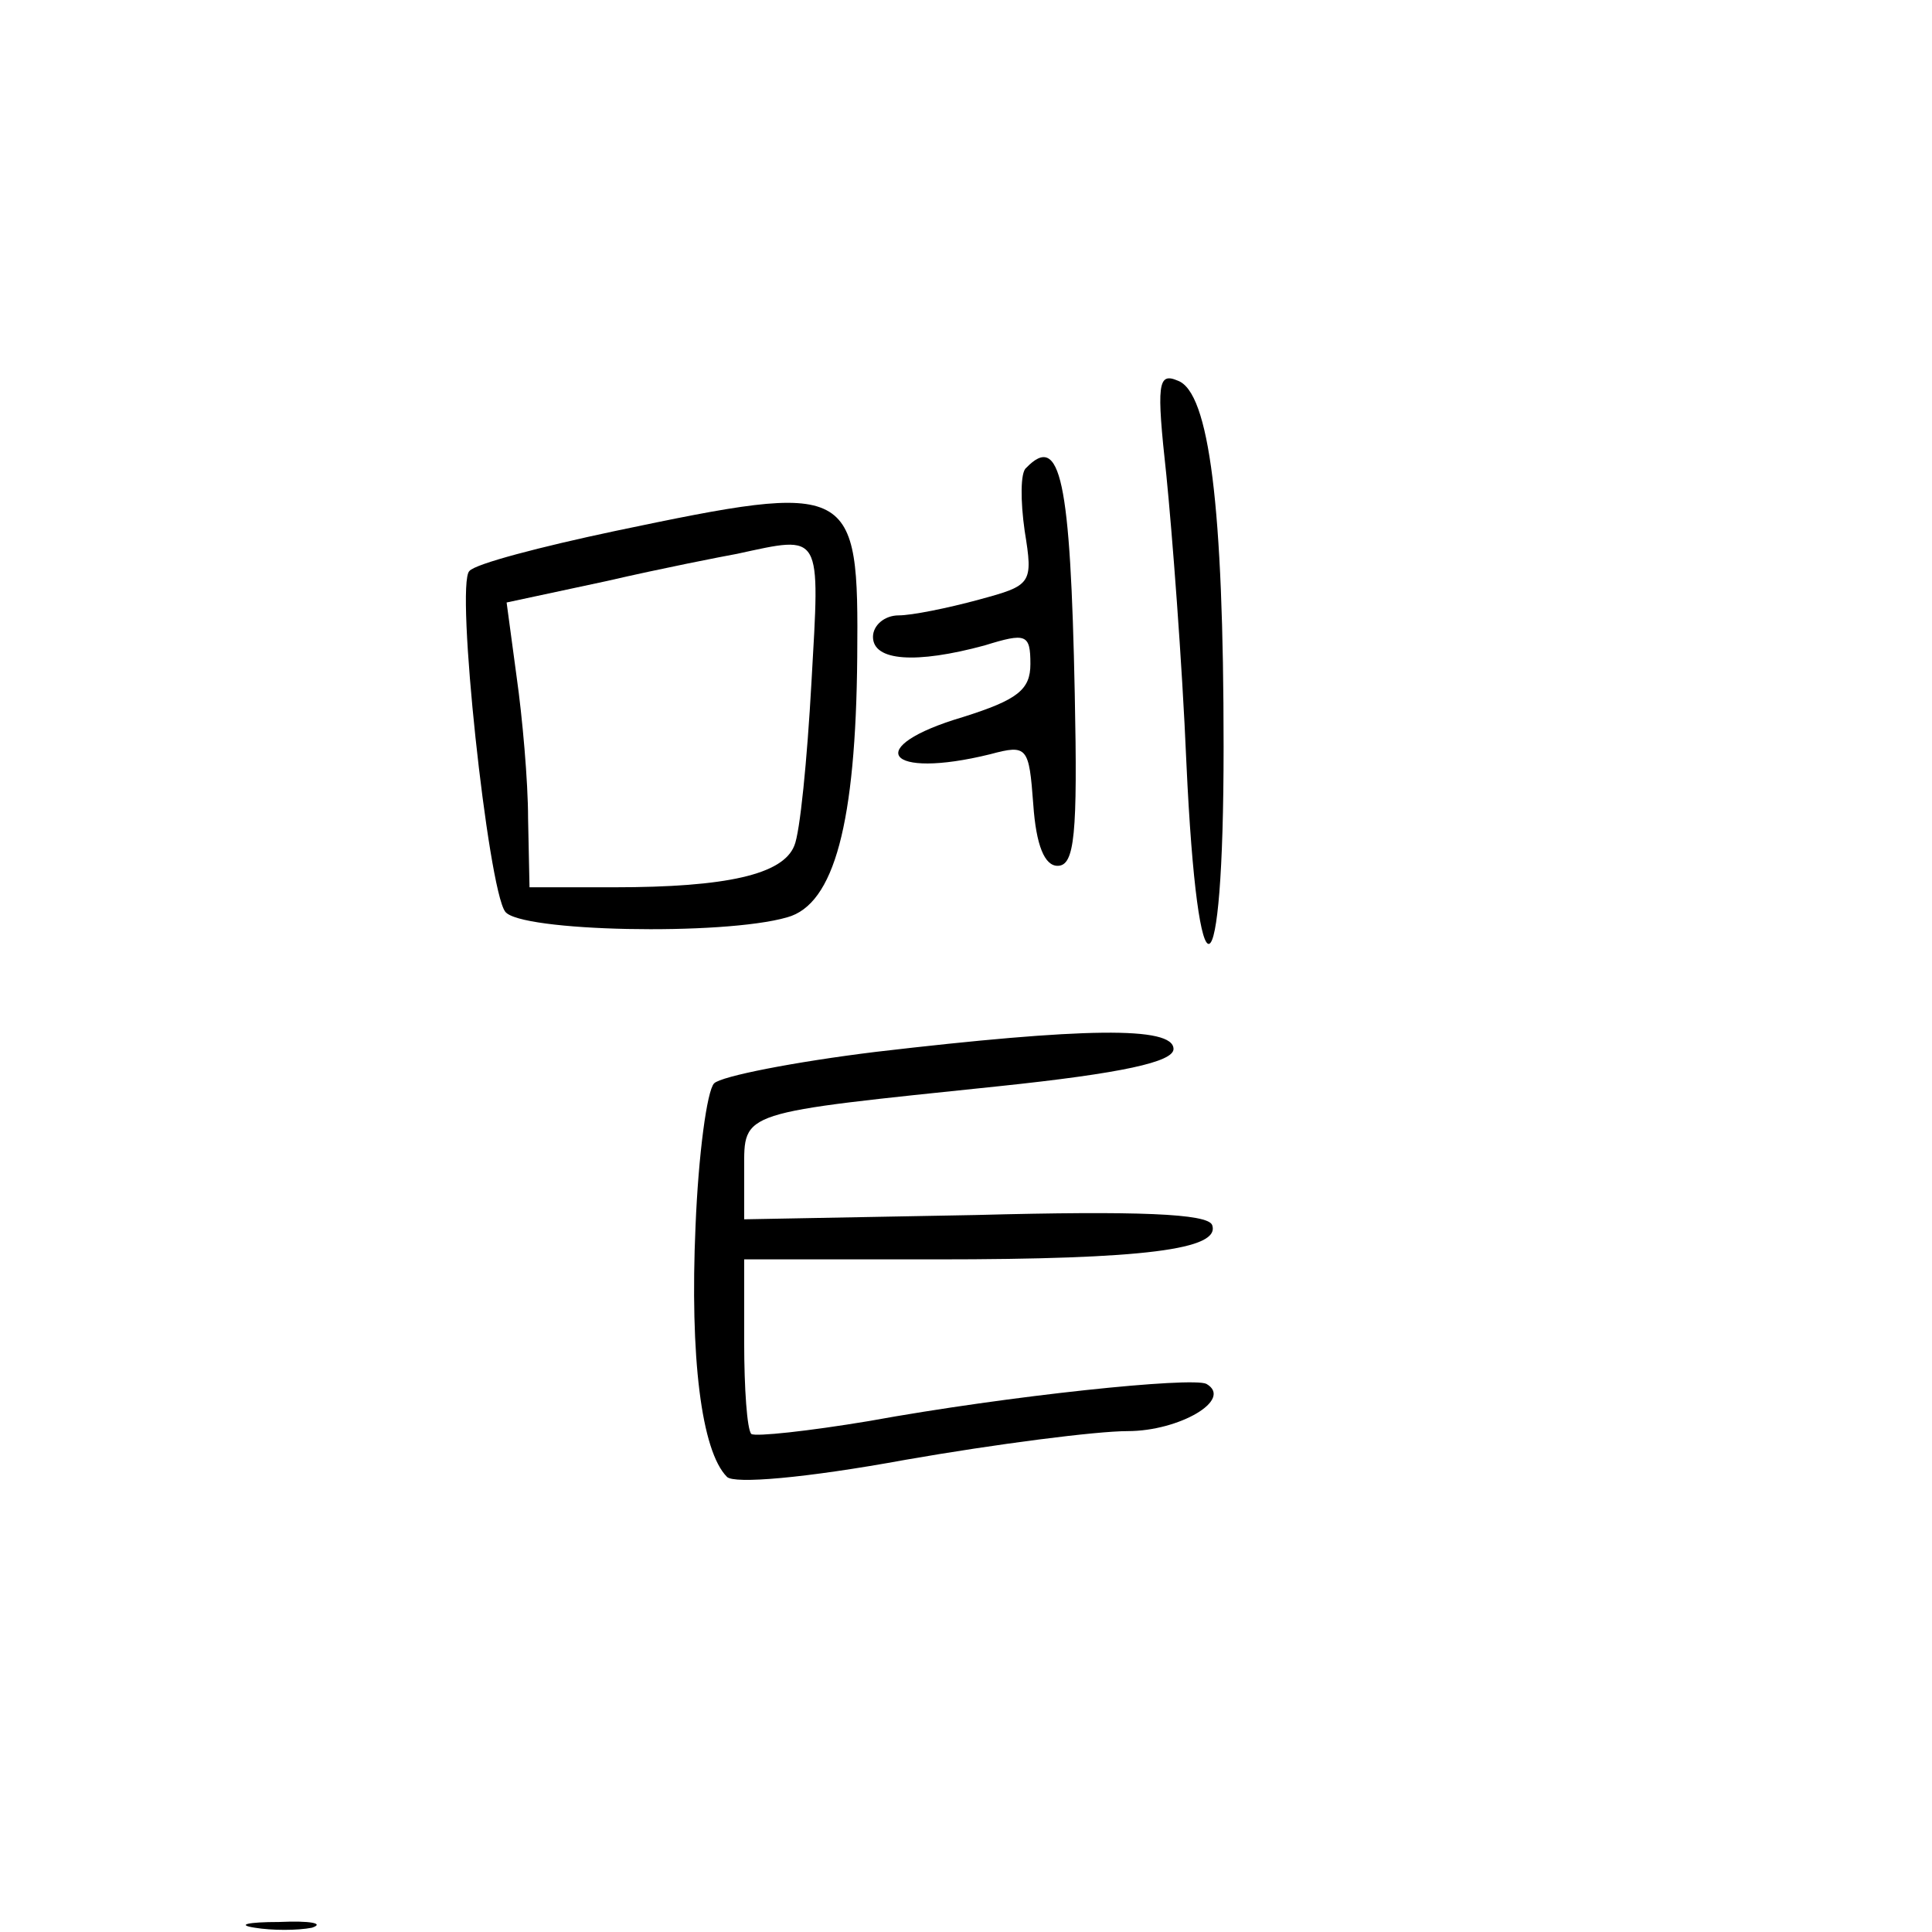<?xml version="1.0" standalone="no"?>
<!DOCTYPE svg PUBLIC "-//W3C//DTD SVG 20010904//EN"
 "http://www.w3.org/TR/2001/REC-SVG-20010904/DTD/svg10.dtd">
<svg version="1.0" xmlns="http://www.w3.org/2000/svg"
 width="135pt" height="135pt" viewBox="0 0 135 135"
 preserveAspectRatio="xMidYMid meet">
<g transform="translate(0,135) scale(0.1,-0.1)"
fill="#000000" stroke="none">
<path d="M815 1018 c4 -40 11 -130 14 -201 8 -174 26 -167 26 11 0 168 -10
248 -32 256 -14 6 -15 -2 -8 -66z"/>
<path d="M717 1023 c-4 -3 -4 -23 -1 -44 6 -37 5 -38 -32 -48 -22 -6 -47 -11
-56 -11 -10 0 -18 -7 -18 -15 0 -17 30 -19 78 -6 29 9 32 8 32 -13 0 -18 -9
-25 -47 -37 -71 -21 -54 -44 19 -26 26 7 27 5 30 -35 2 -29 8 -43 17 -43 12 0
14 22 12 120 -3 150 -10 183 -34 158z"/>
<path d="M430 979 c-52 -11 -98 -23 -102 -28 -10 -9 13 -222 25 -238 10 -14
152 -17 197 -4 33 9 48 66 49 182 1 121 -2 123 -169 88z m137 -106 c-3 -54 -8
-105 -12 -114 -8 -20 -47 -29 -126 -29 l-59 0 -1 48 c0 26 -4 71 -8 99 l-7 52
70 15 c39 9 80 17 91 19 60 13 58 16 52 -90z"/>
<path d="M612 615 c-57 -7 -108 -17 -113 -22 -5 -5 -11 -50 -13 -100 -4 -91 4
-157 22 -175 5 -5 54 -1 125 12 63 11 133 20 155 20 36 0 74 22 55 33 -10 5
-137 -8 -236 -26 -42 -7 -79 -11 -82 -9 -3 3 -5 32 -5 64 l0 58 134 0 c146 0
199 7 193 24 -3 8 -52 10 -165 7 l-162 -3 0 35 c0 41 -4 39 178 58 86 9 122
17 122 26 0 16 -63 15 -208 -2z"/>
<path d="M178 3 c12 -2 30 -2 40 0 9 3 -1 5 -23 4 -22 0 -30 -2 -17 -4z"/>
</g>
</svg>
